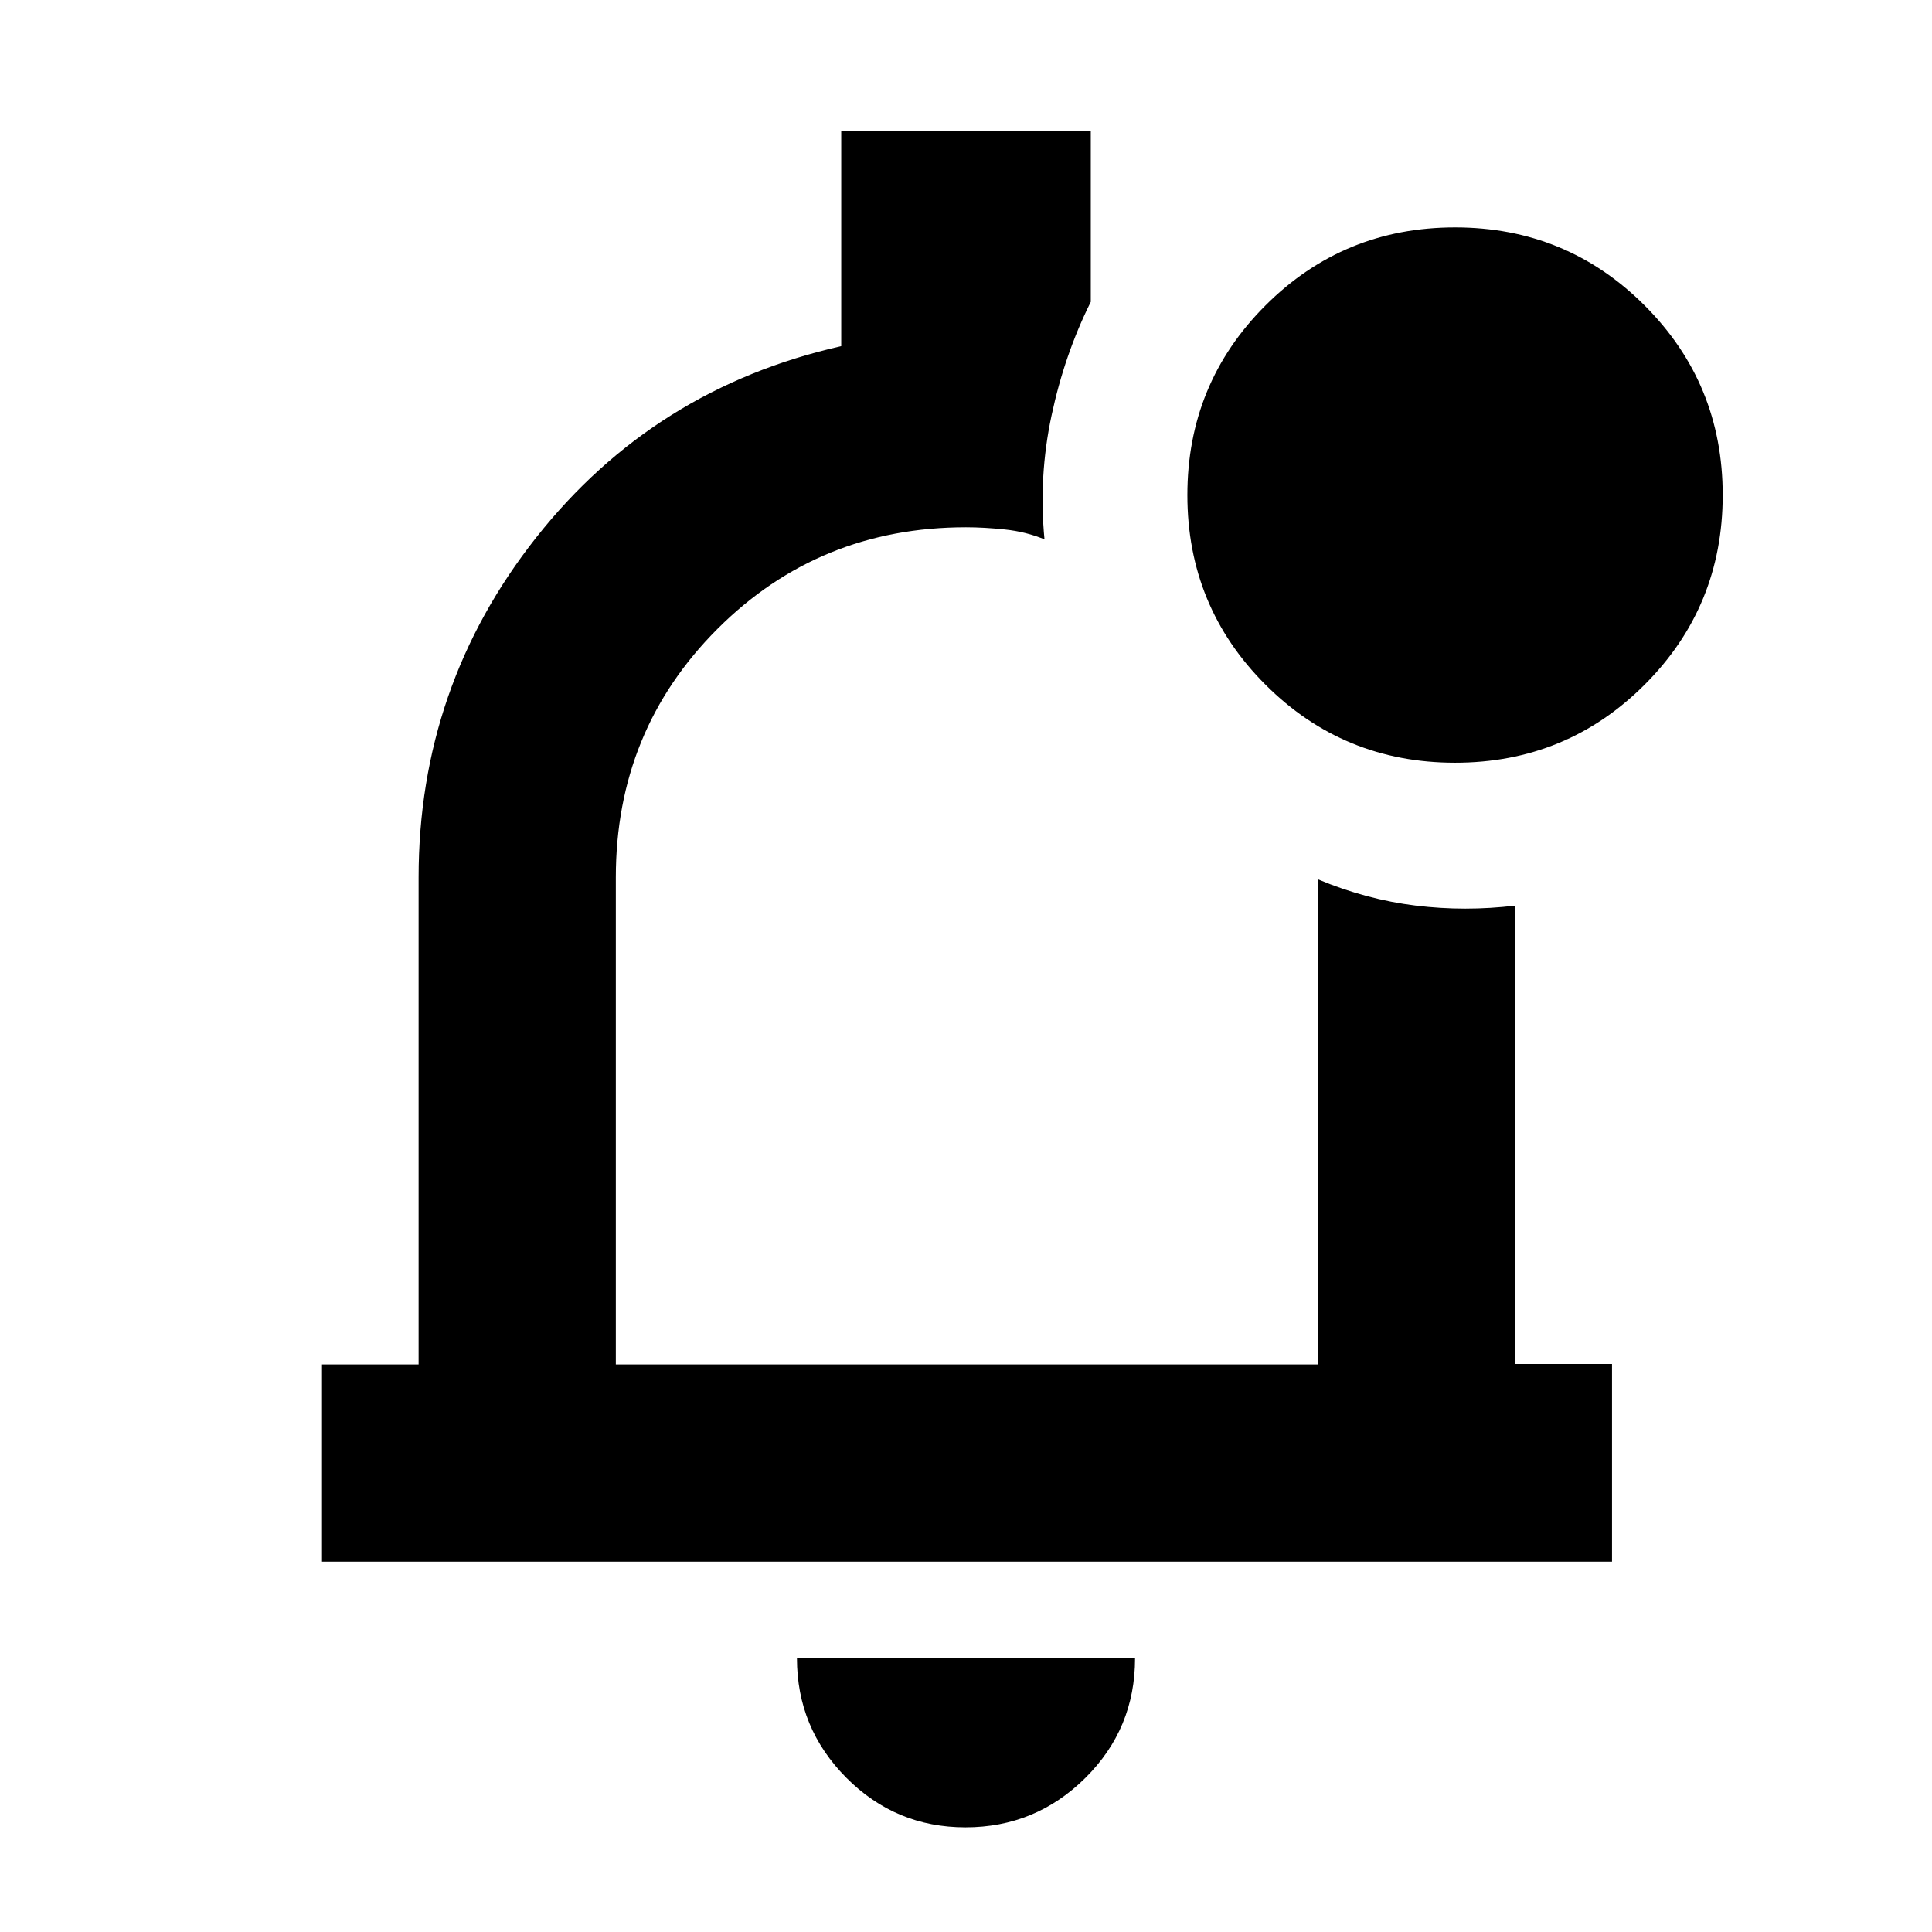 <svg xmlns="http://www.w3.org/2000/svg" height="20" viewBox="0 -960 960 960" width="20"><path d="M479.752-52Q445-52 420.5-76.675T396-136h168q0 35-24.748 59.5t-59.5 24.5ZM481-490ZM160-184v-98h48v-242q0-95 58.5-169T418-788v-107h124v85q-13 26-19.5 56.5T519-692q-9.207-3.8-19.603-4.9Q489-698 480-698q-73 0-123.5 50.5T306-524v242h349v-241q24 10 48.5 13t49.5 0v227.75h48V-184H160Zm563-397q-55.417 0-94.208-38.792Q590-658.583 590-714t38.792-94.208Q667.583-847 723-847t94.208 38.792Q856-769.417 856-714t-38.792 94.208Q778.417-581 723-581Z"/></svg>